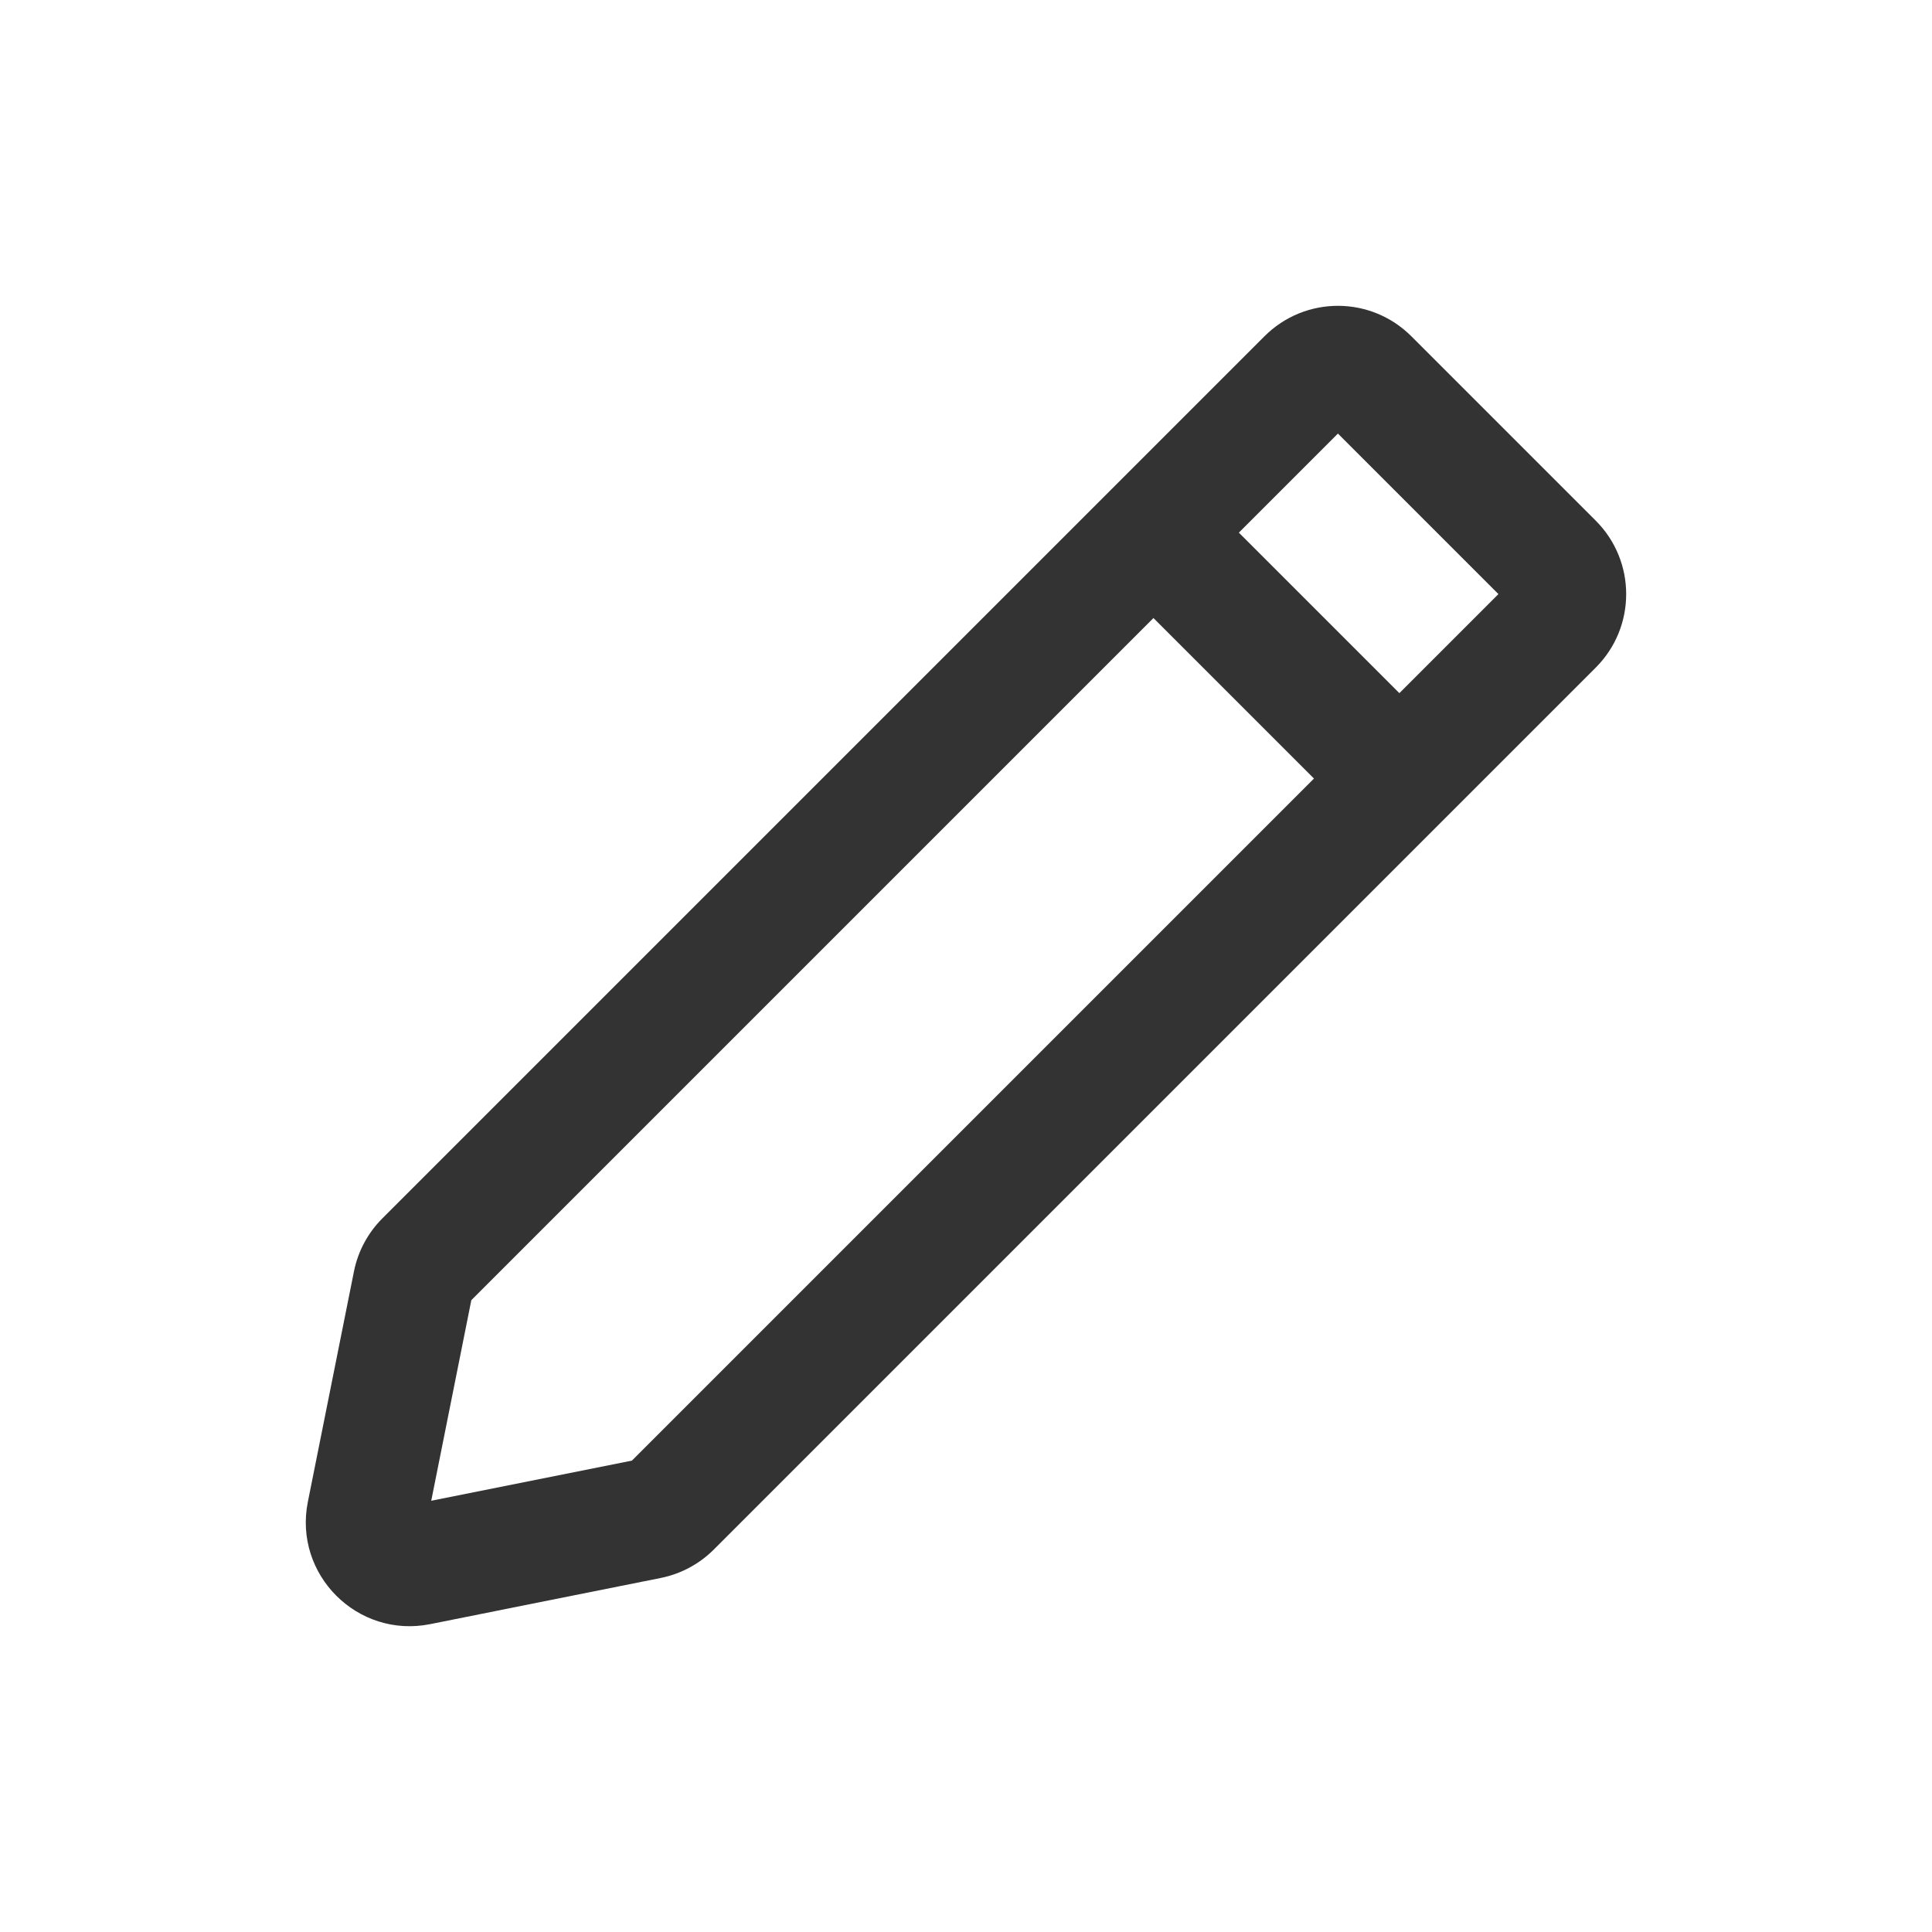 <?xml version="1.0" encoding="UTF-8"?>
<svg width="24px" height="24px" viewBox="0 0 24 24" version="1.1" xmlns="http://www.w3.org/2000/svg" xmlns:xlink="http://www.w3.org/1999/xlink">
    <!-- Generator: Sketch 54.1 (76490) - https://sketchapp.com -->
    <title></title>
    <desc>Created with Sketch.</desc>
    <g id="basics/icon/common/edit" stroke="none" stroke-width="1" fill="none" fill-rule="evenodd">
        <g id="@icon/common/edit">
            <rect id="Rectangle" x="0" y="0" width="24" height="24"></rect>
            <g id="fill" transform="translate(3, 3)" fill="#333333" fill-rule="nonzero">
                <path d="M15.614,4.38 L13.62,2.386 L2.855,13.151 L2.357,15.643 L4.85,15.144 L15.614,4.38 Z M5.208,16.602 L2.342,17.176 C1.44,17.355 0.645,16.56 0.824,15.658 L1.397,12.794 C1.447,12.544 1.57,12.315 1.75,12.135 L12.708,1.177 C13.212,0.673 14.028,0.673 14.532,1.177 L16.823,3.468 C17.327,3.972 17.327,4.789 16.823,5.293 L5.865,16.251 C5.685,16.43 5.457,16.552 5.208,16.602 Z M11.859,3.086 L14.914,6.141 L13.853,7.202 L10.798,4.147 L11.859,3.086 Z" id="Stroke-1"></path>
            </g>
        </g>
    </g>
</svg>
